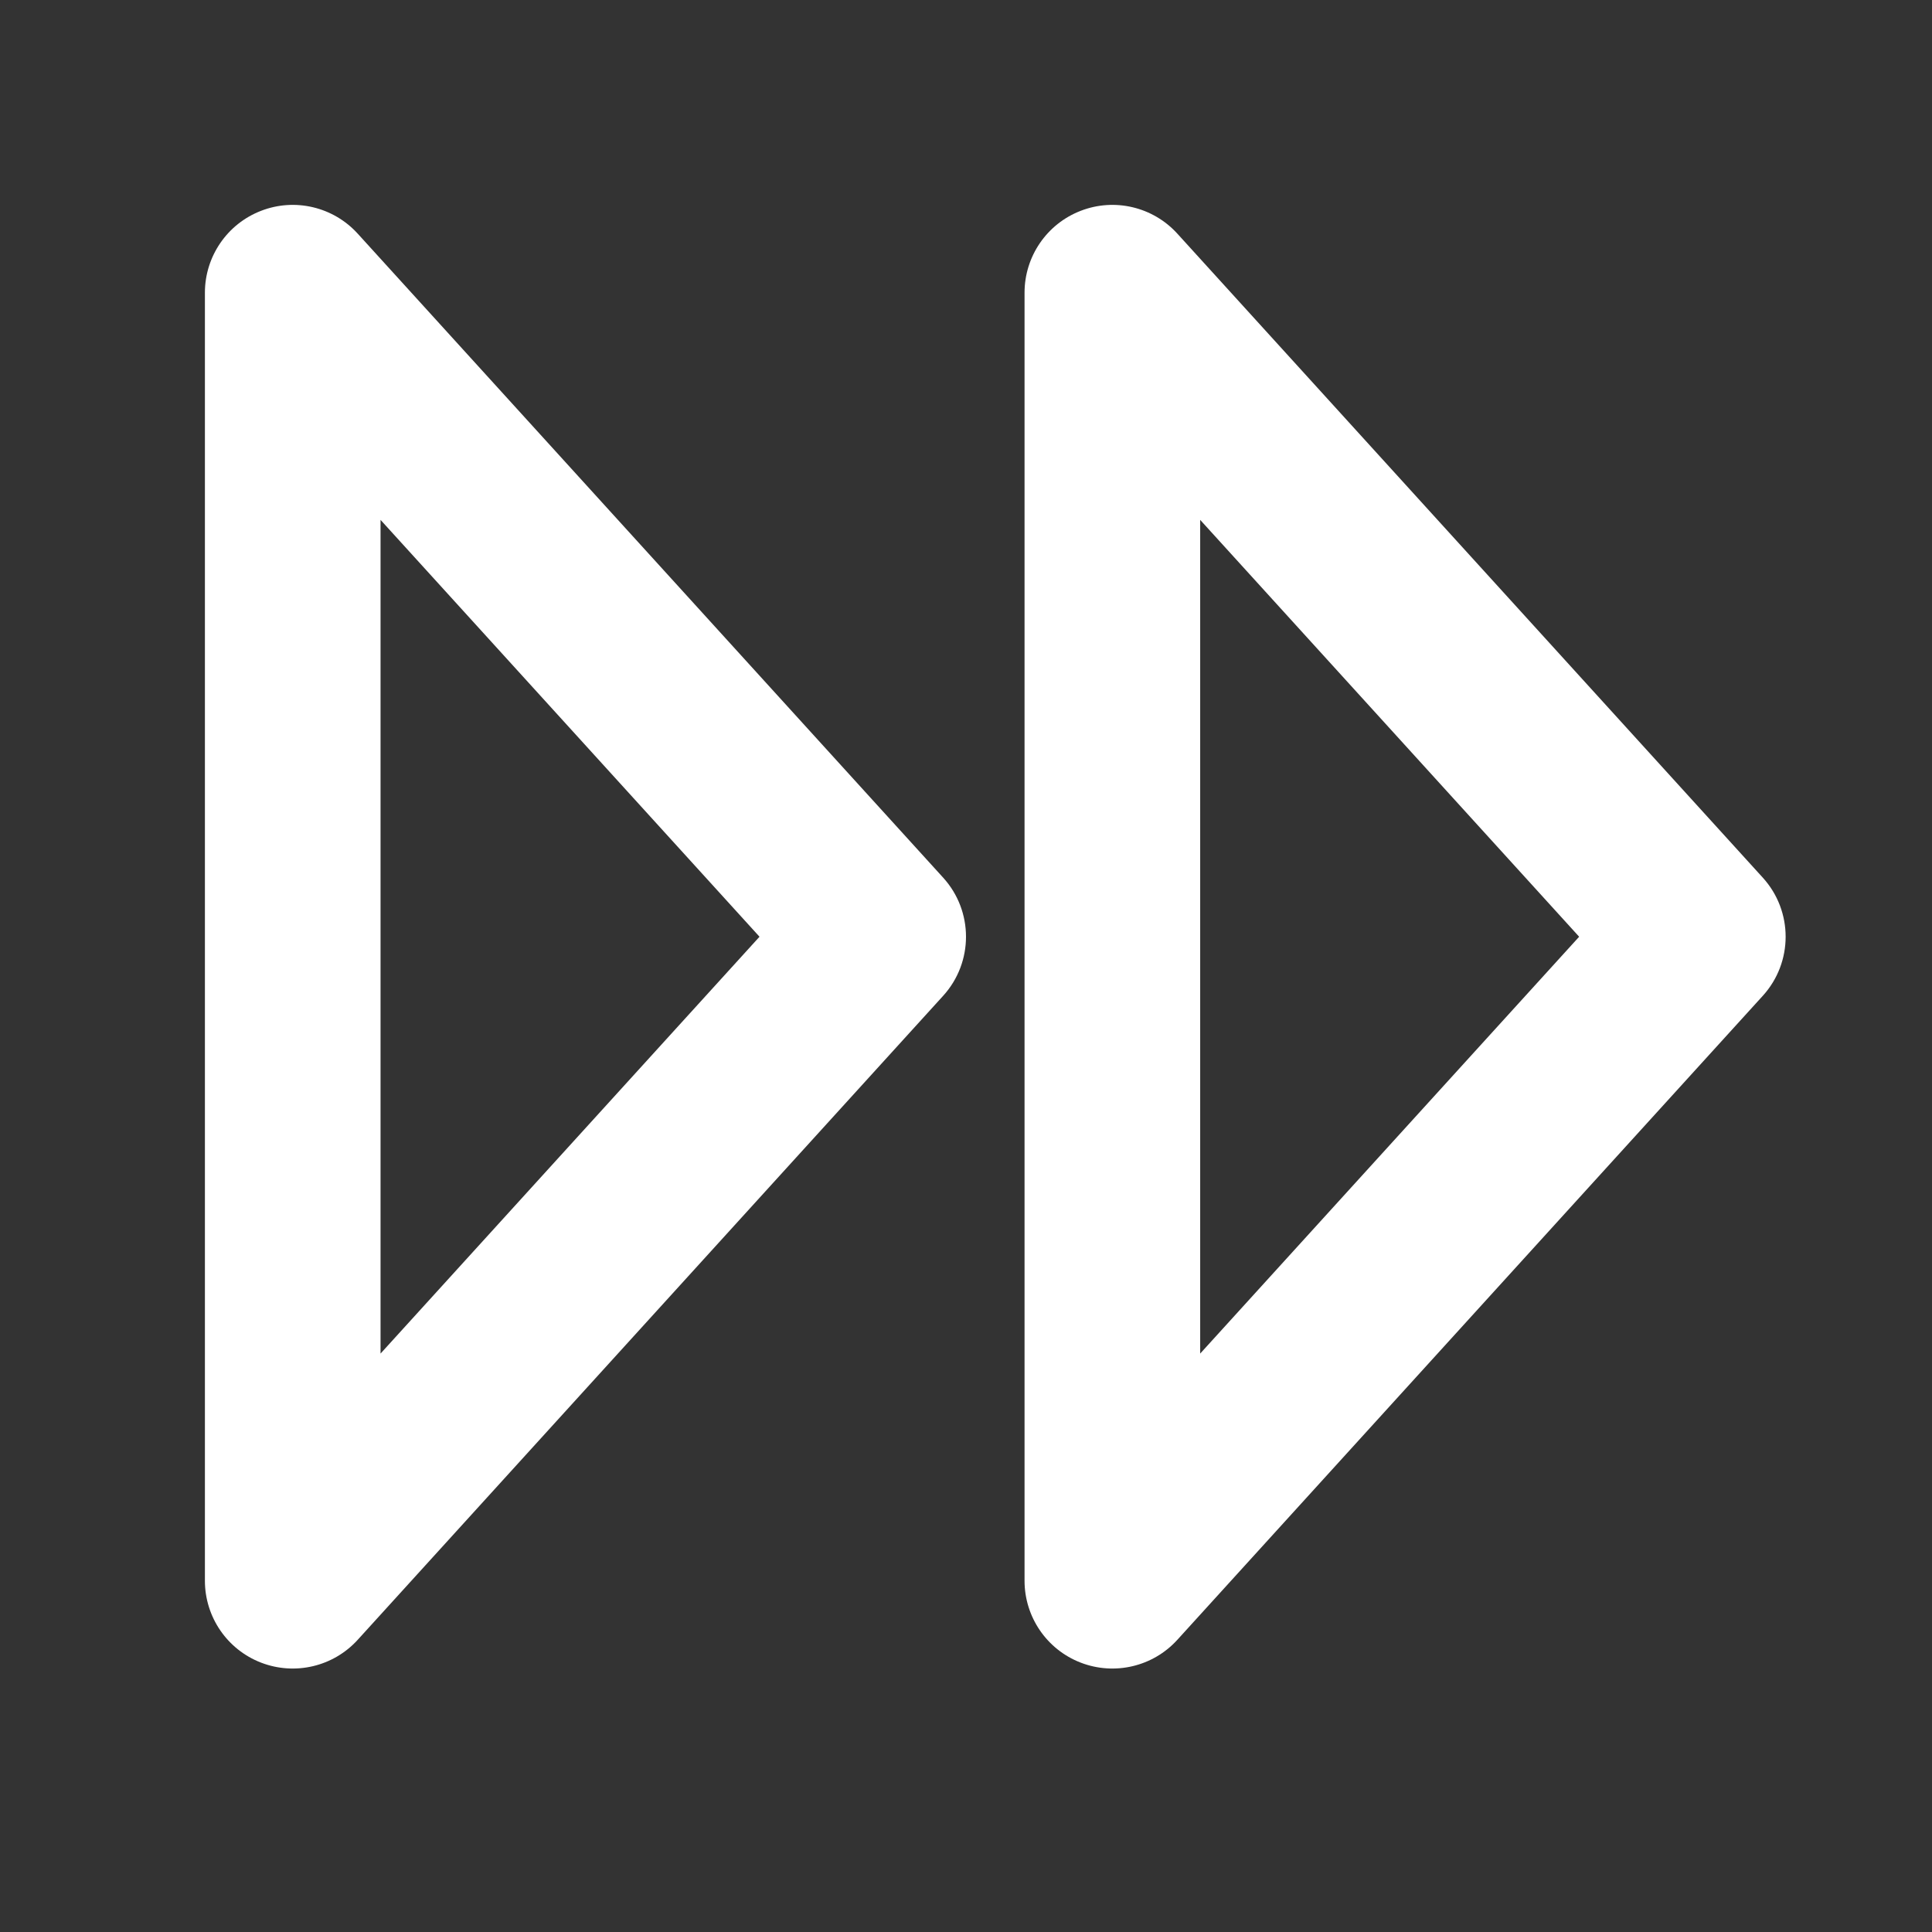 <svg width="33" height="33" viewBox="0 0 33 33" fill="none" xmlns="http://www.w3.org/2000/svg">
<rect x="0" y="0" width="33" height="33" fill="#333333" stroke="none"/>
<path fill-rule="evenodd" clip-rule="evenodd" d="M4.459 3.601C5.037 3.377 5.693 3.532 6.11 3.991L16.11 14.991C16.63 15.563 16.63 16.437 16.11 17.009L6.11 28.009C5.693 28.468 5.037 28.622 4.459 28.399C3.881 28.176 3.5 27.62 3.5 27V5C3.5 4.38 3.881 3.824 4.459 3.601ZM18.459 3.601C19.037 3.377 19.693 3.532 20.11 3.991L30.11 14.991C30.63 15.563 30.63 16.437 30.11 17.009L20.11 28.009C19.693 28.468 19.037 28.622 18.459 28.399C17.881 28.176 17.5 27.62 17.5 27V5C17.5 4.38 17.881 3.824 18.459 3.601ZM6.5 8.88V23.12L12.973 16L6.5 8.88ZM20.5 8.88V23.12L26.973 16L20.5 8.88Z" fill="white"/>
</svg>
